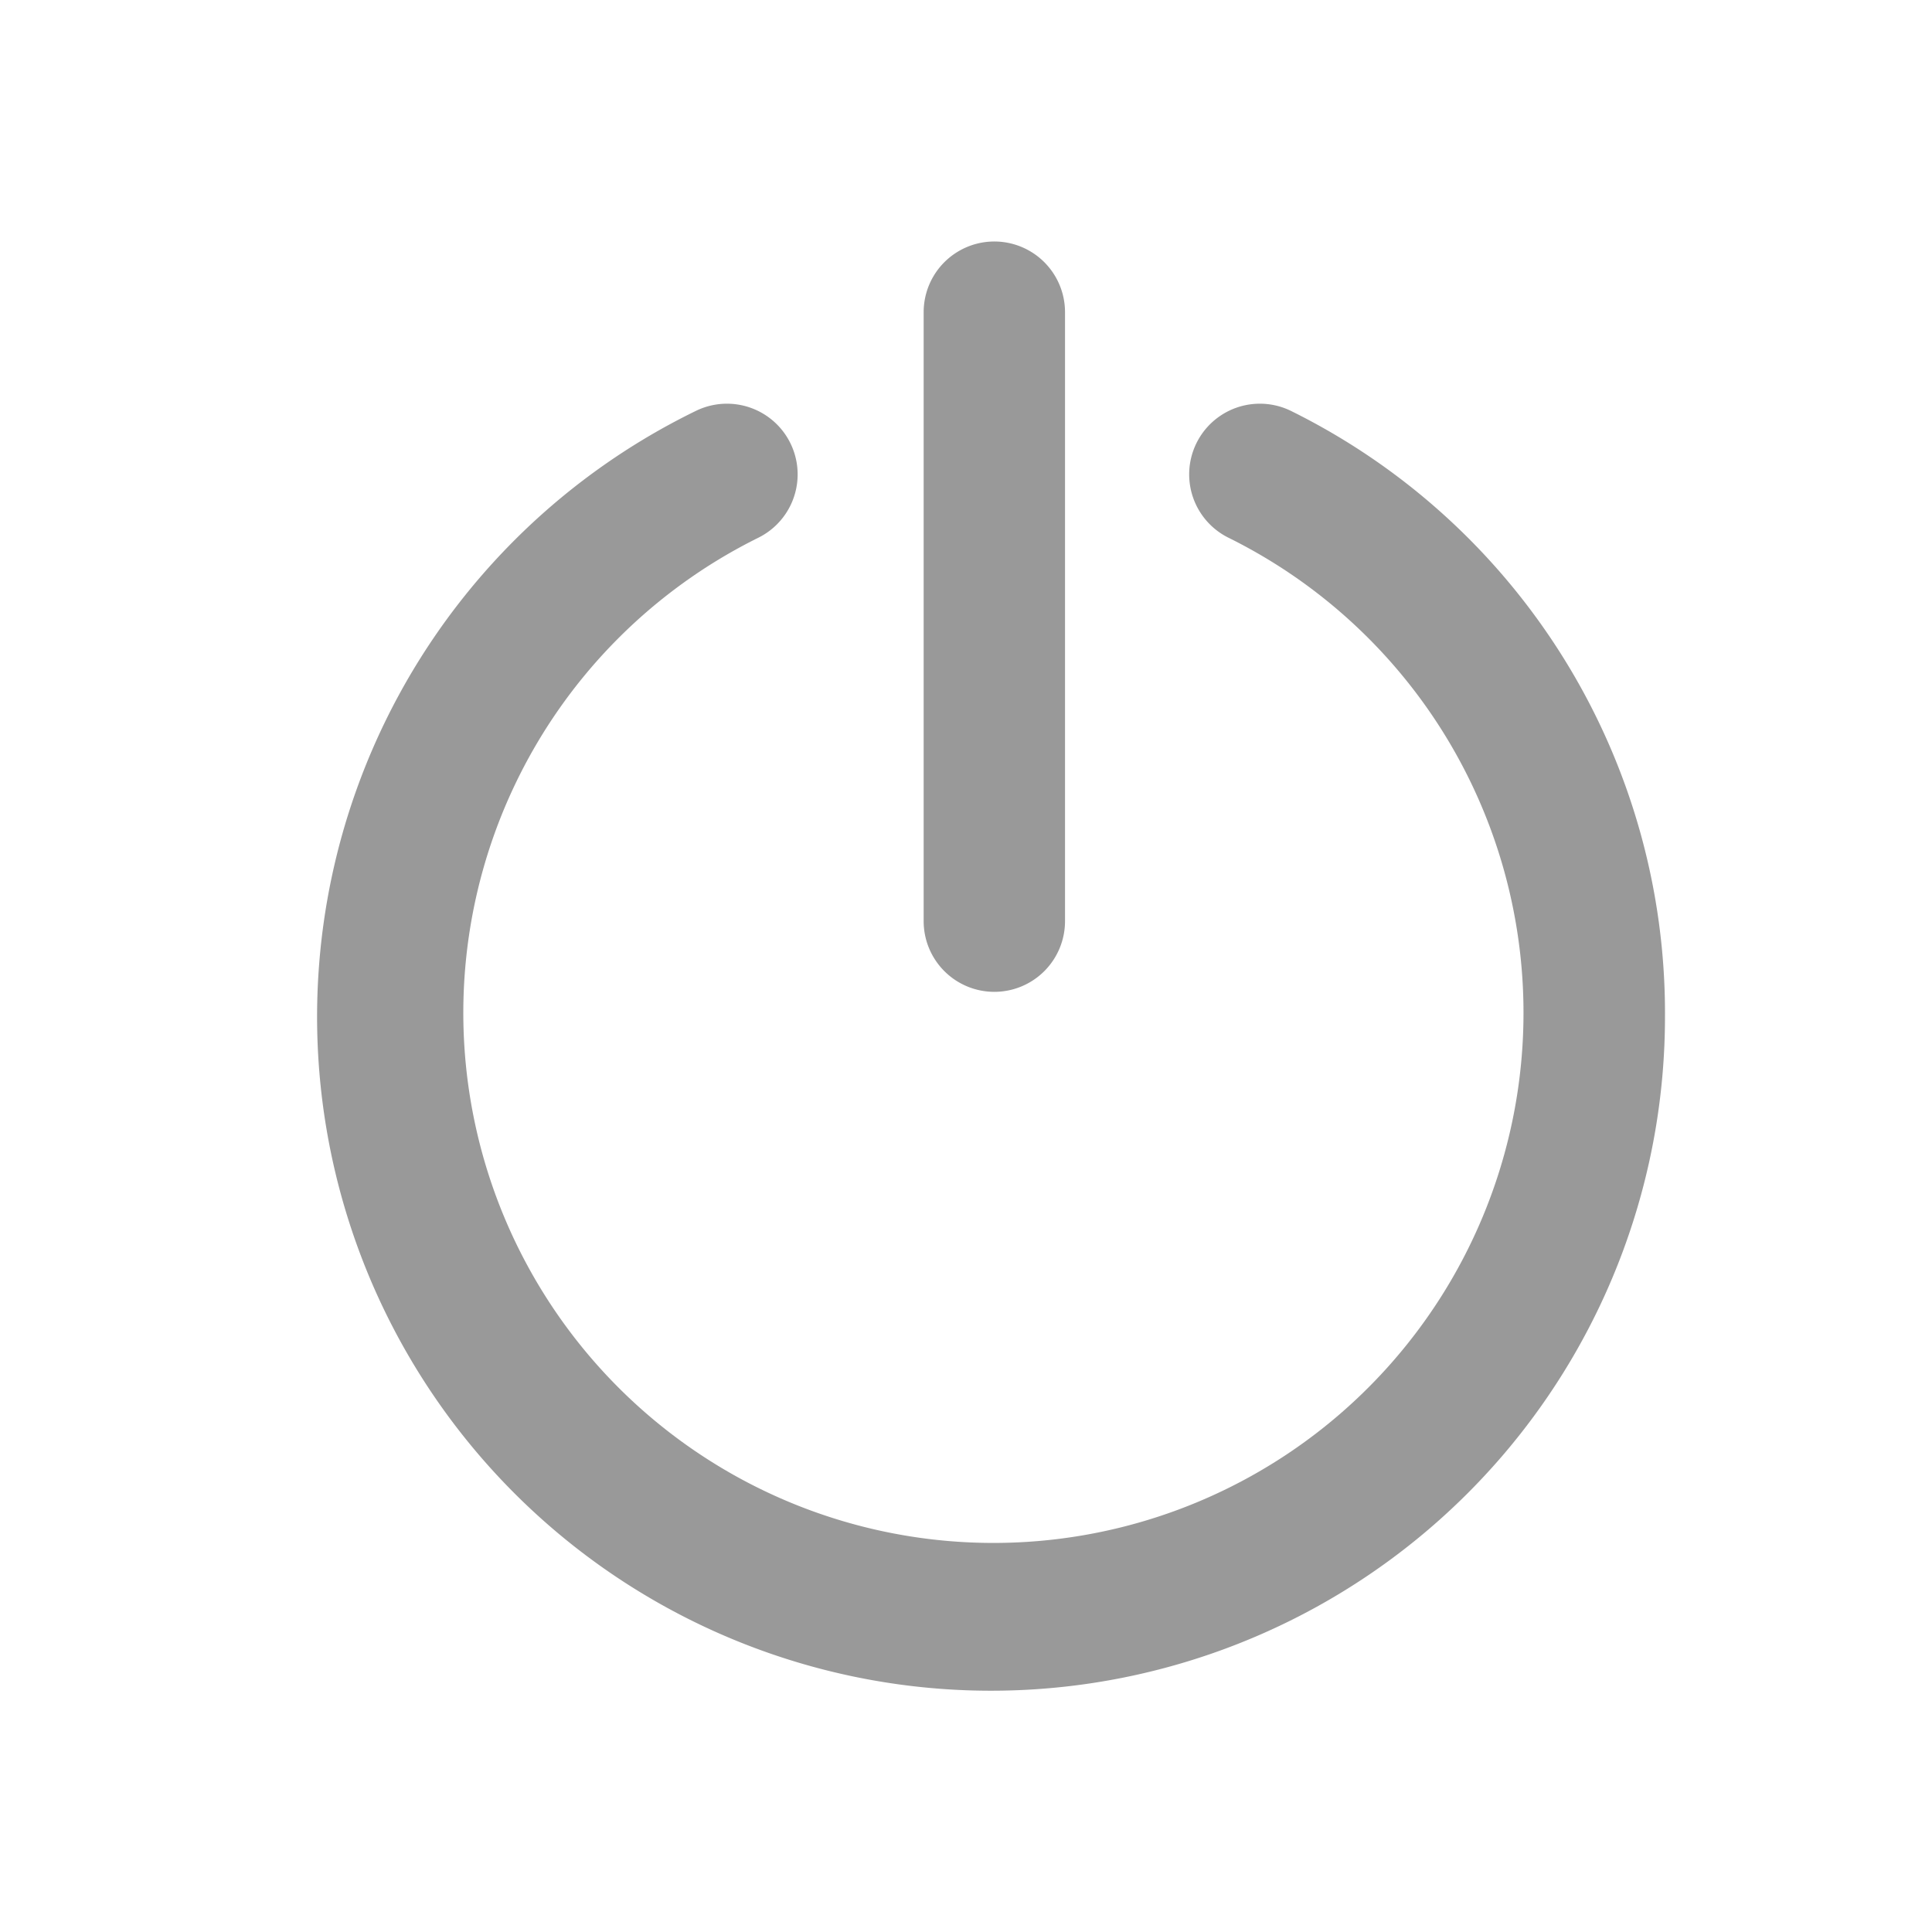 <svg xmlns="http://www.w3.org/2000/svg" width="24" height="24" viewBox="0 0 24 24">
    <defs>
        <style>
            .cls-1{fill:none}.cls-2{clip-path:url(#clip-path)}.cls-3{fill:#999}
        </style>
        <clipPath id="clip-path">
            <path d="M0 0h24v24H0z" class="cls-1"/>
        </clipPath>
    </defs>
    <g id="Component" class="cls-2">
        <path id="Path_85" d="M2519.352 2251.321a.878.878 0 0 1-.878-.878v-7.565a.878.878 0 1 1 1.756 0v7.565a.878.878 0 0 1-.878.878zm8.331.3a8.342 8.342 0 0 0-4.641-7.514.878.878 0 0 0-.783 1.572 6.585 6.585 0 1 1-5.837 0 .878.878 0 0 0-.783-1.572 8.372 8.372 0 1 0 12.044 7.513z" class="cls-3" data-name="Path 85" transform="translate(-2507 -2239)"/>
        <path id="Rectangle_936" d="M0 0h24v24H0z" class="cls-1" data-name="Rectangle 936"/>
    </g>
</svg>
